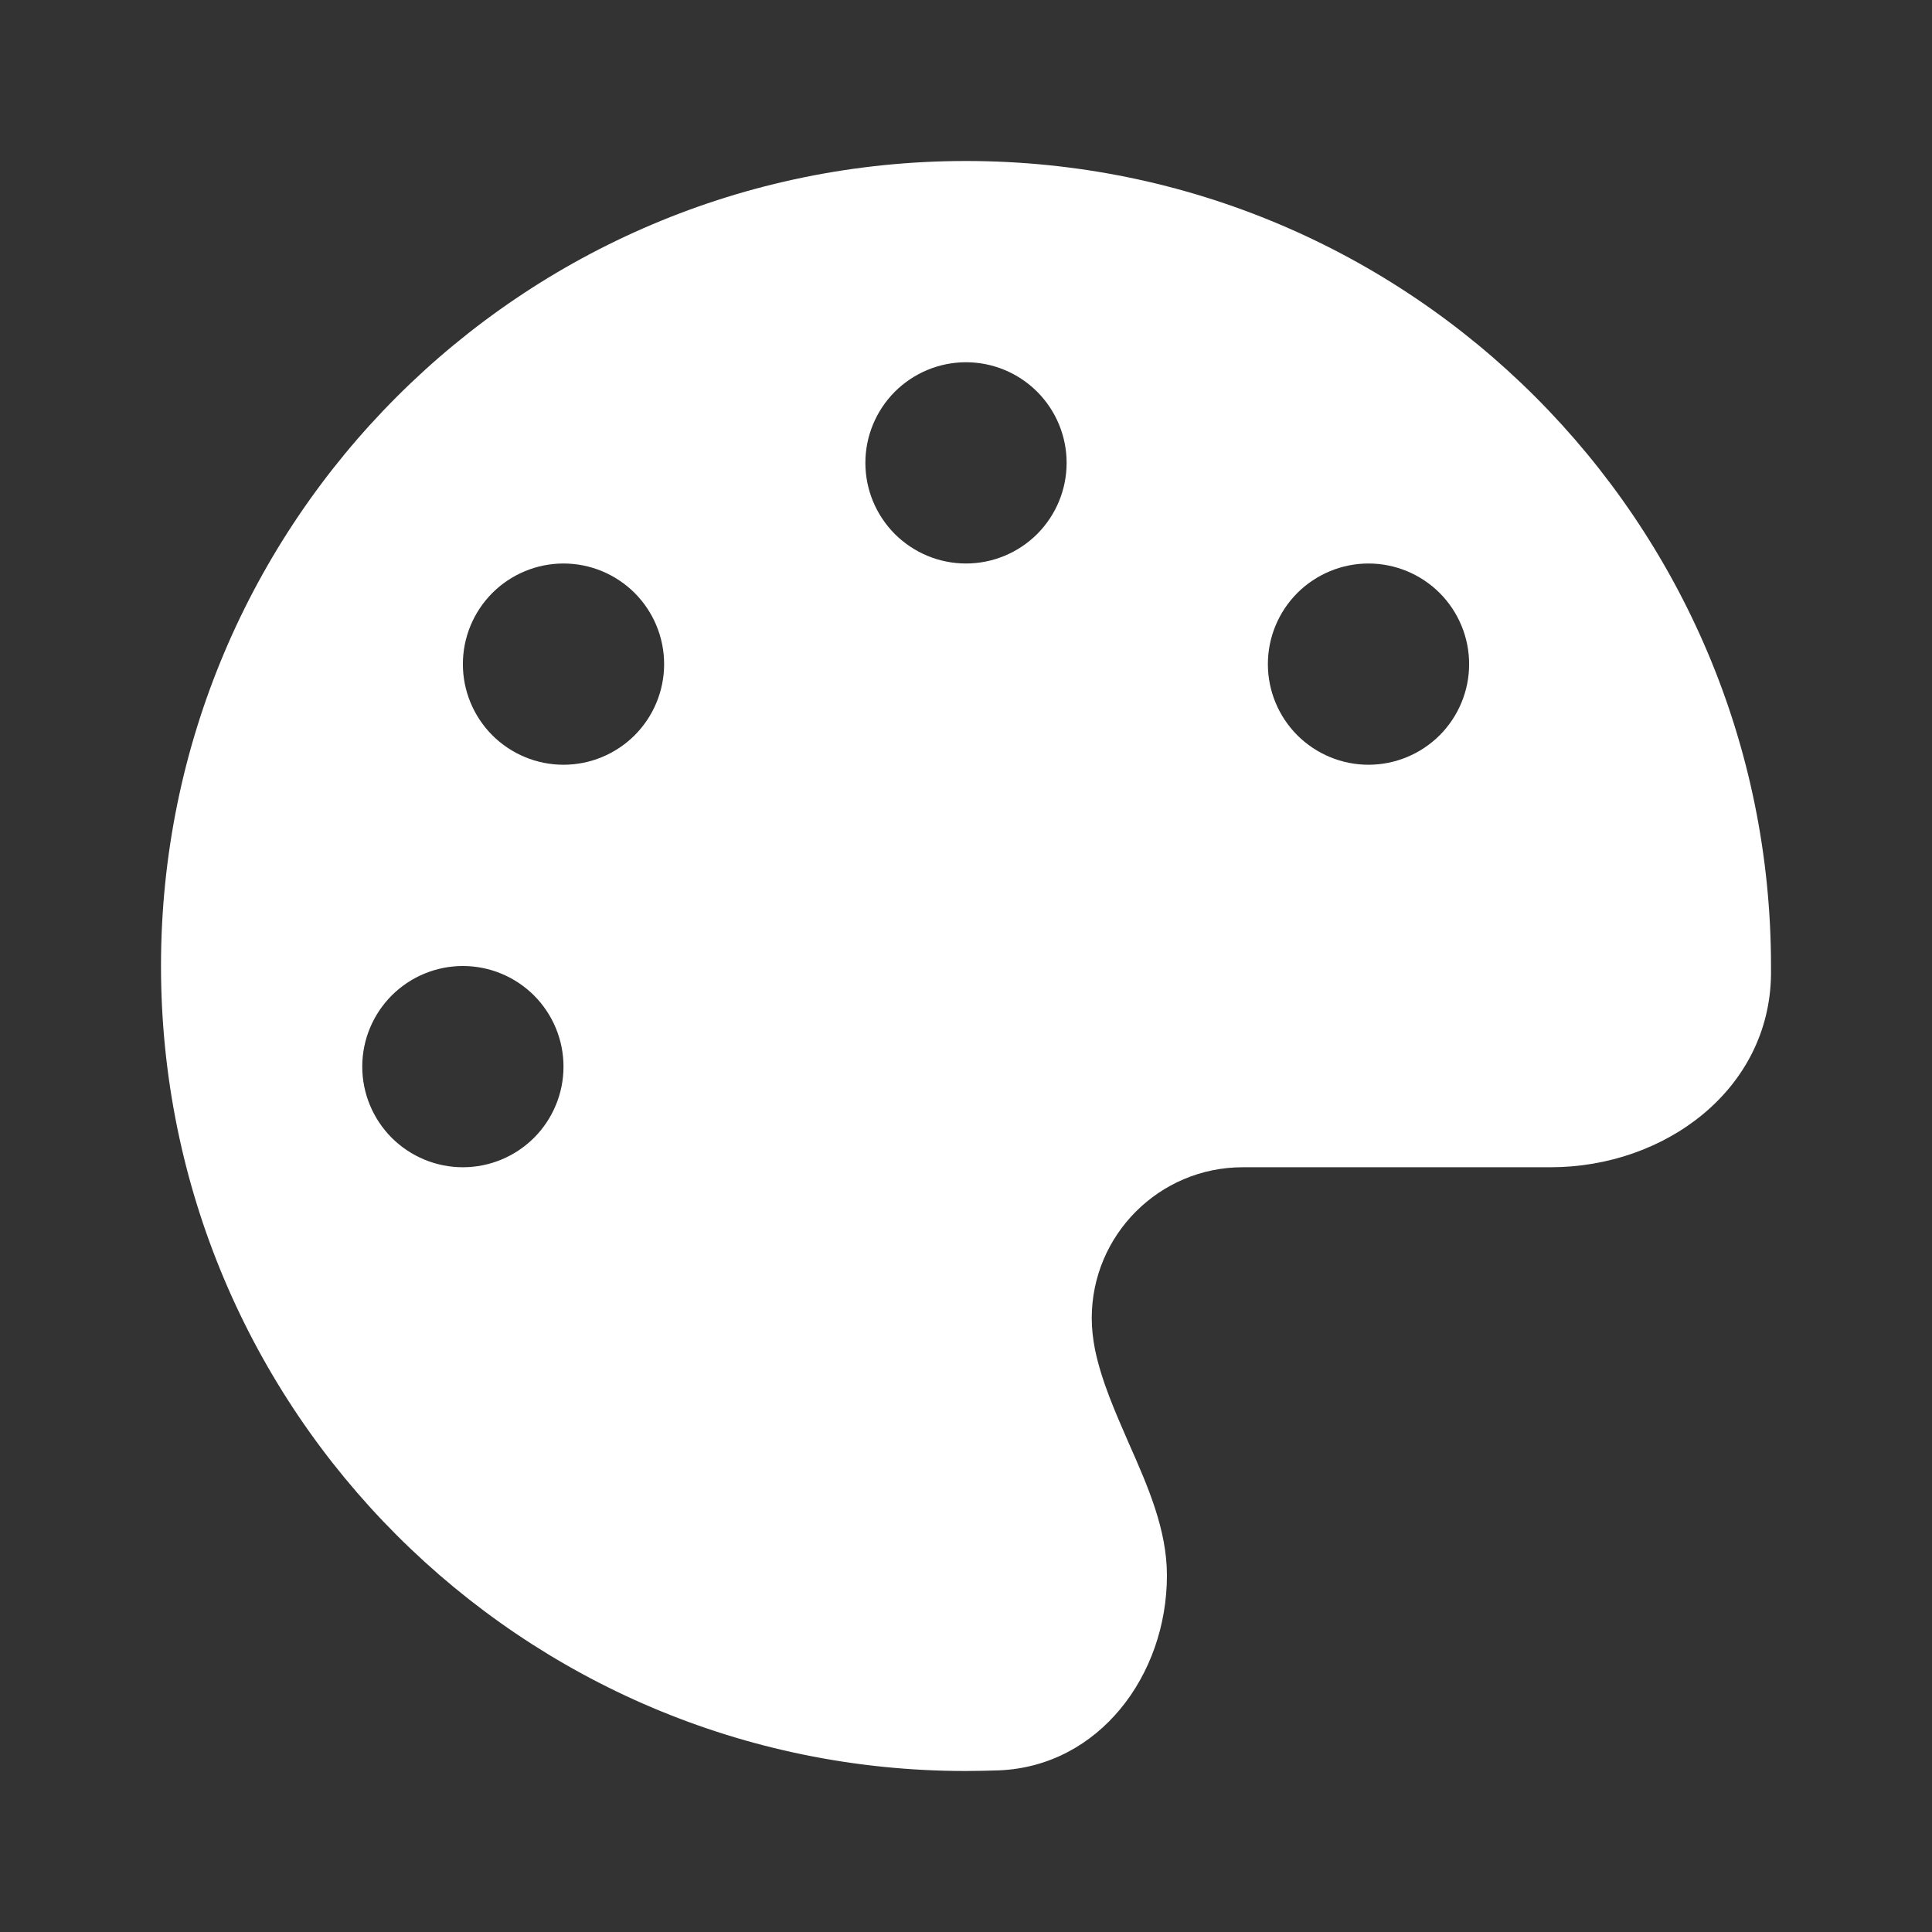 <svg width="24" height="24" viewBox="0 0 24 24" fill="none" xmlns="http://www.w3.org/2000/svg">
<rect x="0" y="0" width="24" height="24" fill="#333333" stroke="none"/>
<path d="M22 12C22 12.035 22 12.07 22 12.105C21.984 13.531 20.688 14.5 19.262 14.5H15.438C14.402 14.5 13.562 15.34 13.562 16.375C13.562 16.508 13.578 16.637 13.602 16.762C13.684 17.16 13.855 17.543 14.023 17.93C14.262 18.469 14.496 19.004 14.496 19.57C14.496 20.812 13.652 21.941 12.41 21.992C12.273 21.996 12.137 22 11.996 22C6.477 22 2 17.523 2 12C2 6.477 6.477 2 12 2C17.523 2 22 6.477 22 12ZM7 13.25C7 12.918 6.868 12.601 6.634 12.366C6.399 12.132 6.082 12 5.75 12C5.418 12 5.101 12.132 4.866 12.366C4.632 12.601 4.5 12.918 4.5 13.25C4.5 13.582 4.632 13.899 4.866 14.134C5.101 14.368 5.418 14.5 5.75 14.5C6.082 14.5 6.399 14.368 6.634 14.134C6.868 13.899 7 13.582 7 13.25ZM7 9.5C7.332 9.5 7.649 9.368 7.884 9.134C8.118 8.899 8.25 8.582 8.25 8.25C8.25 7.918 8.118 7.601 7.884 7.366C7.649 7.132 7.332 7 7 7C6.668 7 6.351 7.132 6.116 7.366C5.882 7.601 5.75 7.918 5.75 8.25C5.75 8.582 5.882 8.899 6.116 9.134C6.351 9.368 6.668 9.5 7 9.5ZM13.25 5.75C13.25 5.418 13.118 5.101 12.884 4.866C12.649 4.632 12.332 4.5 12 4.5C11.668 4.5 11.351 4.632 11.116 4.866C10.882 5.101 10.75 5.418 10.75 5.75C10.75 6.082 10.882 6.399 11.116 6.634C11.351 6.868 11.668 7 12 7C12.332 7 12.649 6.868 12.884 6.634C13.118 6.399 13.25 6.082 13.25 5.75ZM17 9.5C17.331 9.5 17.649 9.368 17.884 9.134C18.118 8.899 18.25 8.582 18.25 8.25C18.25 7.918 18.118 7.601 17.884 7.366C17.649 7.132 17.331 7 17 7C16.669 7 16.351 7.132 16.116 7.366C15.882 7.601 15.75 7.918 15.75 8.25C15.75 8.582 15.882 8.899 16.116 9.134C16.351 9.368 16.669 9.5 17 9.5Z" fill="white"/>
</svg>

